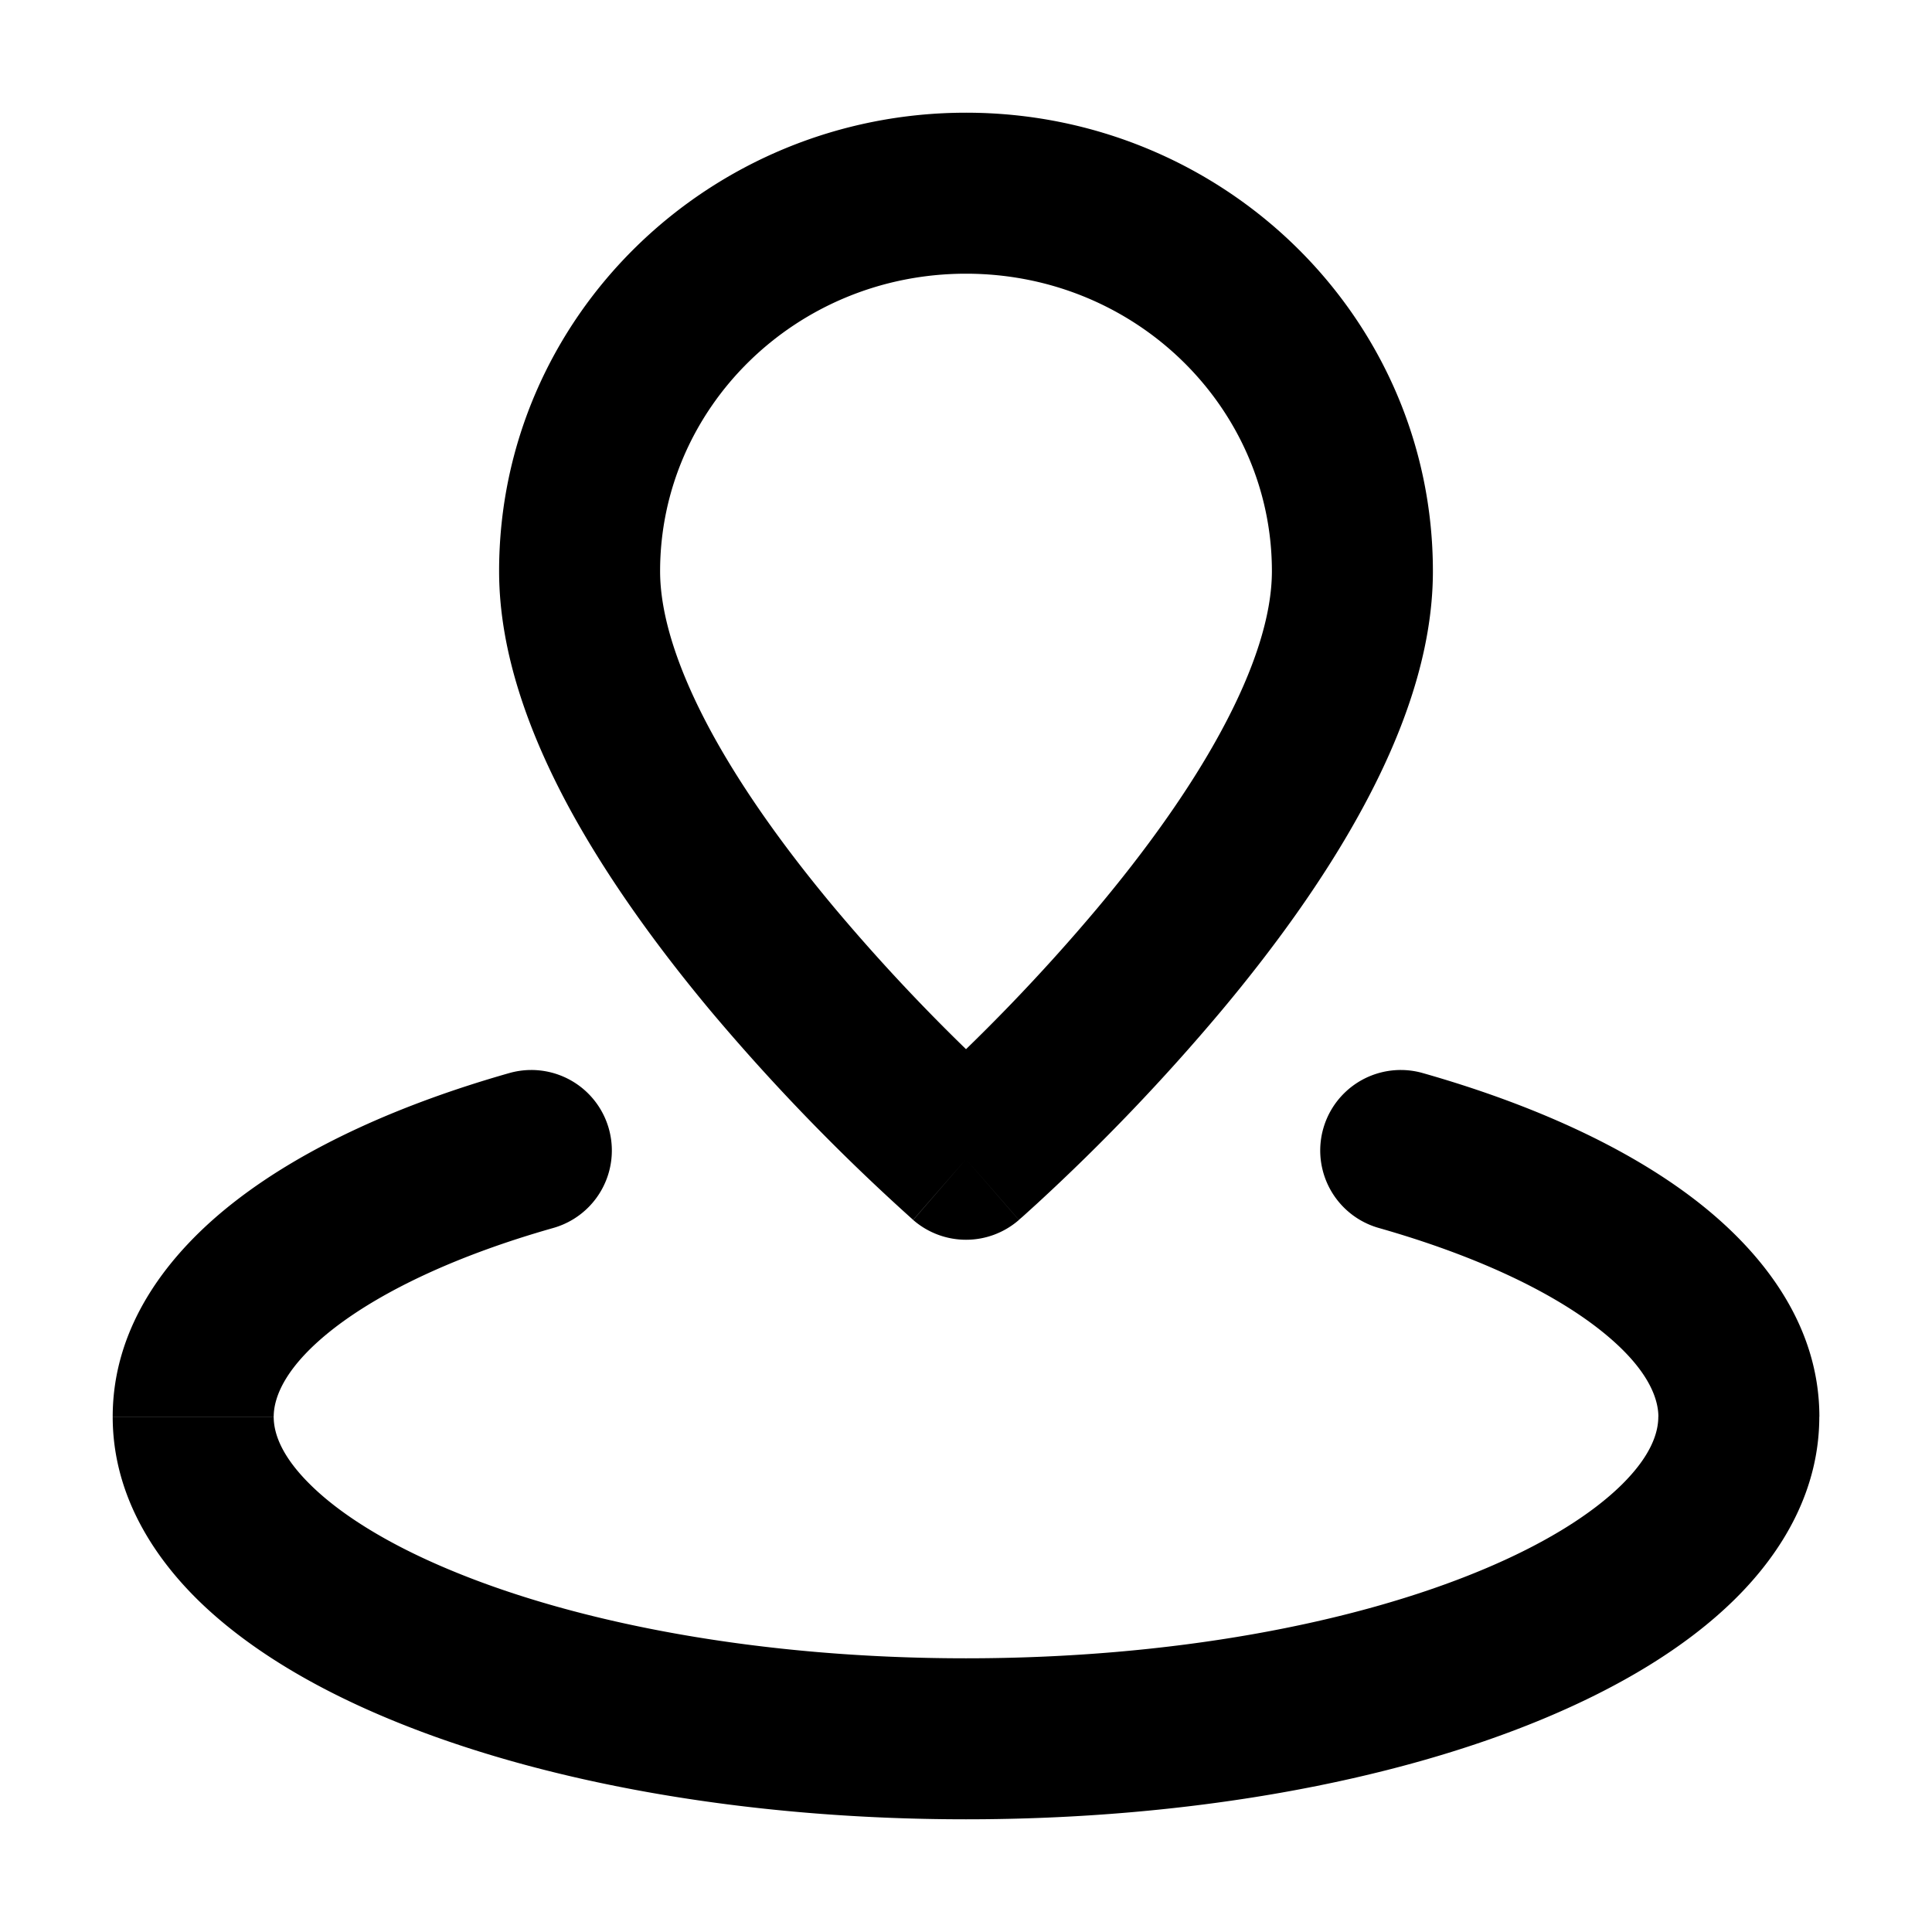 <svg xmlns="http://www.w3.org/2000/svg" fill="none" viewBox="0 0 24 24">
  <path fill="#000" d="m12 14.4-.656.755a1 1 0 0 0 1.313 0L12 14.4Zm-5.126.854a1 1 0 0 0-.547-1.924l.547 1.924Zm10.8-1.924a1 1 0 0 0-.547 1.924l.547-1.924ZM15.8 7.096c0 .544-.215 1.22-.63 1.986-.406.751-.961 1.51-1.537 2.198a23.714 23.714 0 0 1-2.244 2.326l-.035.031-.008.007-.002.002.656.754.657.754.002-.001.003-.004a1.588 1.588 0 0 0 .058-.05l.162-.147a25.72 25.72 0 0 0 2.285-2.389c.625-.746 1.27-1.618 1.763-2.53.486-.897.87-1.917.87-2.937h-2ZM12 14.4l.657-.755h-.002l-.008-.008a7.01 7.01 0 0 1-.177-.16 23.714 23.714 0 0 1-2.102-2.197c-.576-.688-1.131-1.447-1.538-2.198-.414-.766-.63-1.442-.63-1.986h-2c0 1.02.385 2.04.87 2.938.494.91 1.139 1.783 1.763 2.53a25.723 25.723 0 0 0 2.505 2.585l.004.004h.001v.001L12 14.4ZM8.2 7.096C8.2 5.076 9.88 3.4 12 3.4v-2c-3.182 0-5.8 2.53-5.8 5.696h2ZM12 3.4c2.12 0 3.8 1.675 3.8 3.696h2C17.8 3.929 15.183 1.4 12 1.4v2Zm8.6 14.2c0 .204-.095.489-.456.845-.365.359-.944.729-1.74 1.06-1.588.662-3.852 1.095-6.404 1.095v2c2.75 0 5.287-.463 7.173-1.249.941-.392 1.768-.884 2.375-1.482.61-.601 1.052-1.369 1.052-2.27h-2Zm-8.6 3c-2.552 0-4.815-.433-6.403-1.095-.797-.331-1.376-.701-1.74-1.06-.362-.356-.457-.641-.457-.845h-2c0 .9.443 1.668 1.053 2.27.607.597 1.434 1.09 2.375 1.481C6.714 22.137 9.25 22.6 12 22.6v-2Zm-8.6-3c0-.251.151-.638.76-1.108.599-.46 1.519-.899 2.714-1.238l-.547-1.924c-1.34.381-2.52.91-3.388 1.579-.857.66-1.539 1.567-1.539 2.69h2Zm13.727-2.346c1.195.34 2.115.777 2.714 1.239.608.469.76.856.76 1.107h2c0-1.124-.682-2.03-1.54-2.692-.867-.668-2.047-1.197-3.387-1.578l-.547 1.924Z"/>
</svg>
